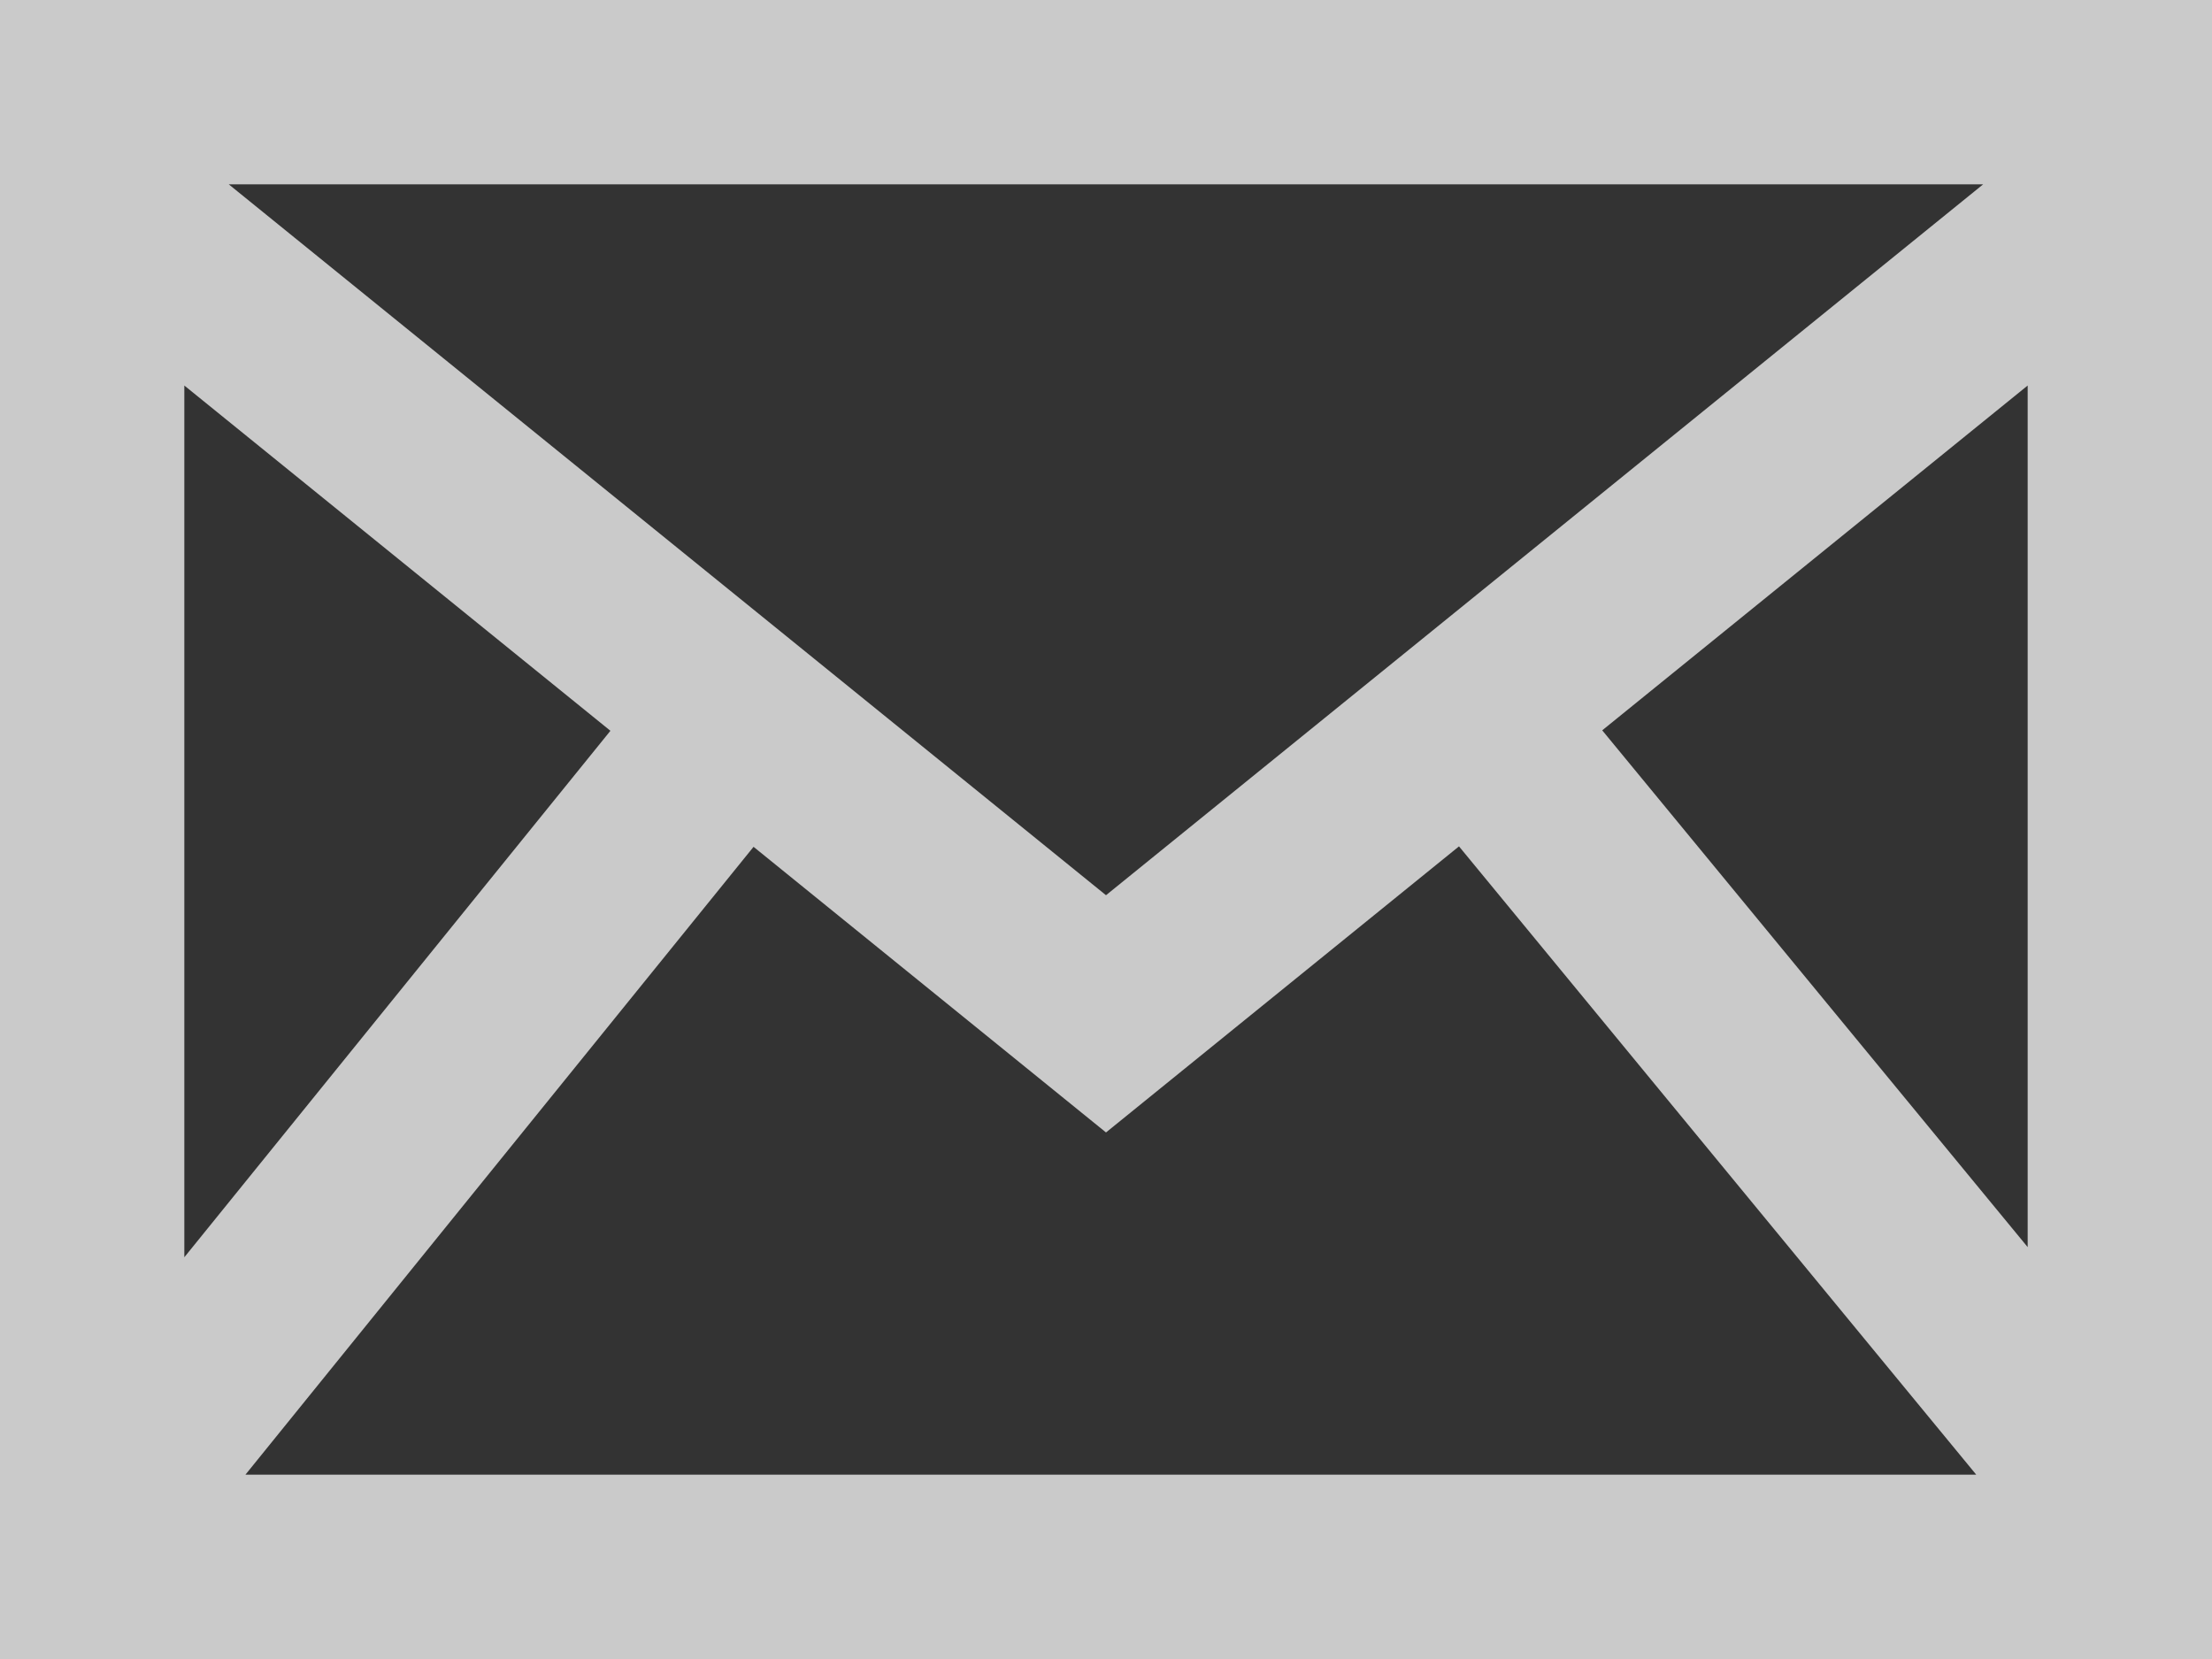 <svg width="24" height="18" viewBox="0 0 24 18" fill="none" xmlns="http://www.w3.org/2000/svg">
<rect x="0" y="0" width="24" height="18" fill="#333333" stroke="none"/>
<path d="M0 0V18H24V0H0ZM6.623 7.929L2 13.641V4.183L6.623 7.929V7.929ZM2.482 2H21.517L12 9.713L2.482 2V2ZM8.176 9.188L12 12.287L15.83 9.183L21.442 16H2.663L8.176 9.188ZM17.384 7.924L22 4.183V13.531L17.384 7.924Z" fill="#FCFCFC" fill-opacity="0.75"/>
</svg>
